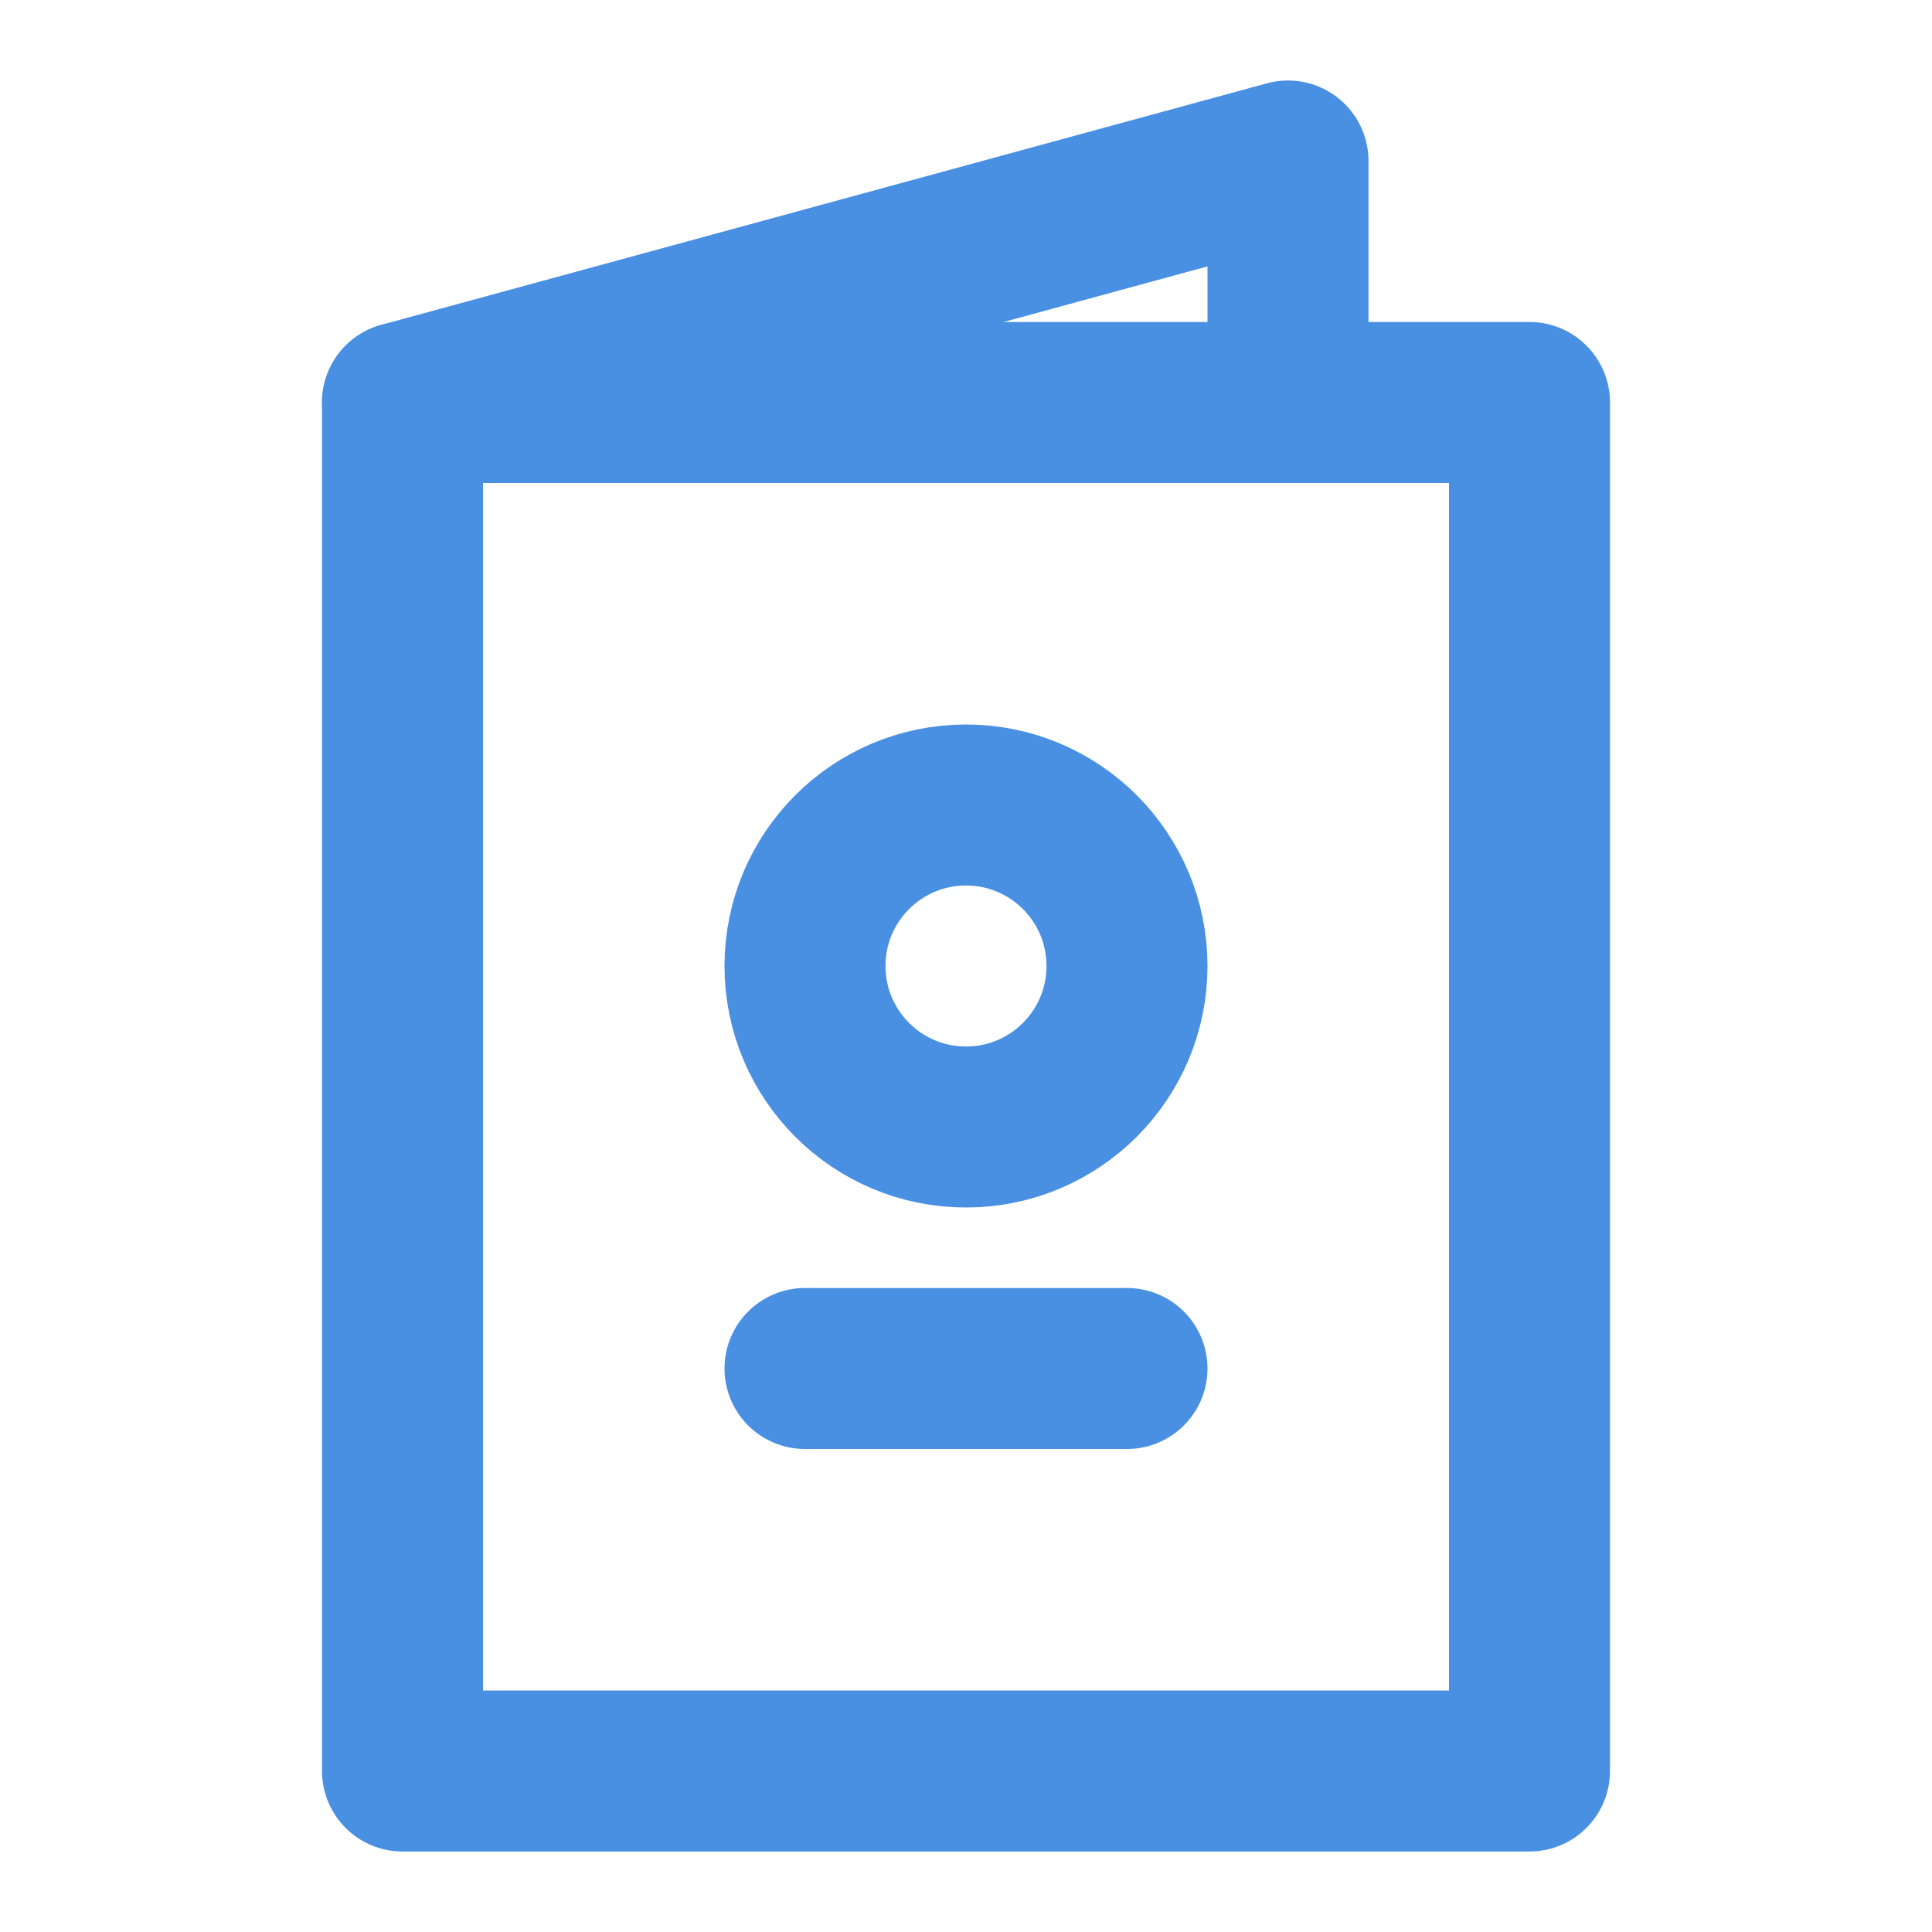 <?xml version="1.0" encoding="UTF-8"?><svg width="21" height="21" viewBox="0 0 48 48" fill="none" xmlns="http://www.w3.org/2000/svg"><path d="M10 10H32H38V44H10V10Z" fill="none" stroke="#4a90e2" stroke-width="4" stroke-linecap="round" stroke-linejoin="round"/><path d="M10 10L32 4V10" stroke="#4a90e2" stroke-width="4" stroke-linecap="round" stroke-linejoin="round"/><circle cx="24" cy="24" r="4" fill="none" stroke="#4a90e2" stroke-width="4" stroke-linecap="round" stroke-linejoin="round"/><path d="M20 34H28" stroke="#4a90e2" stroke-width="4" stroke-linecap="round" stroke-linejoin="round"/></svg>